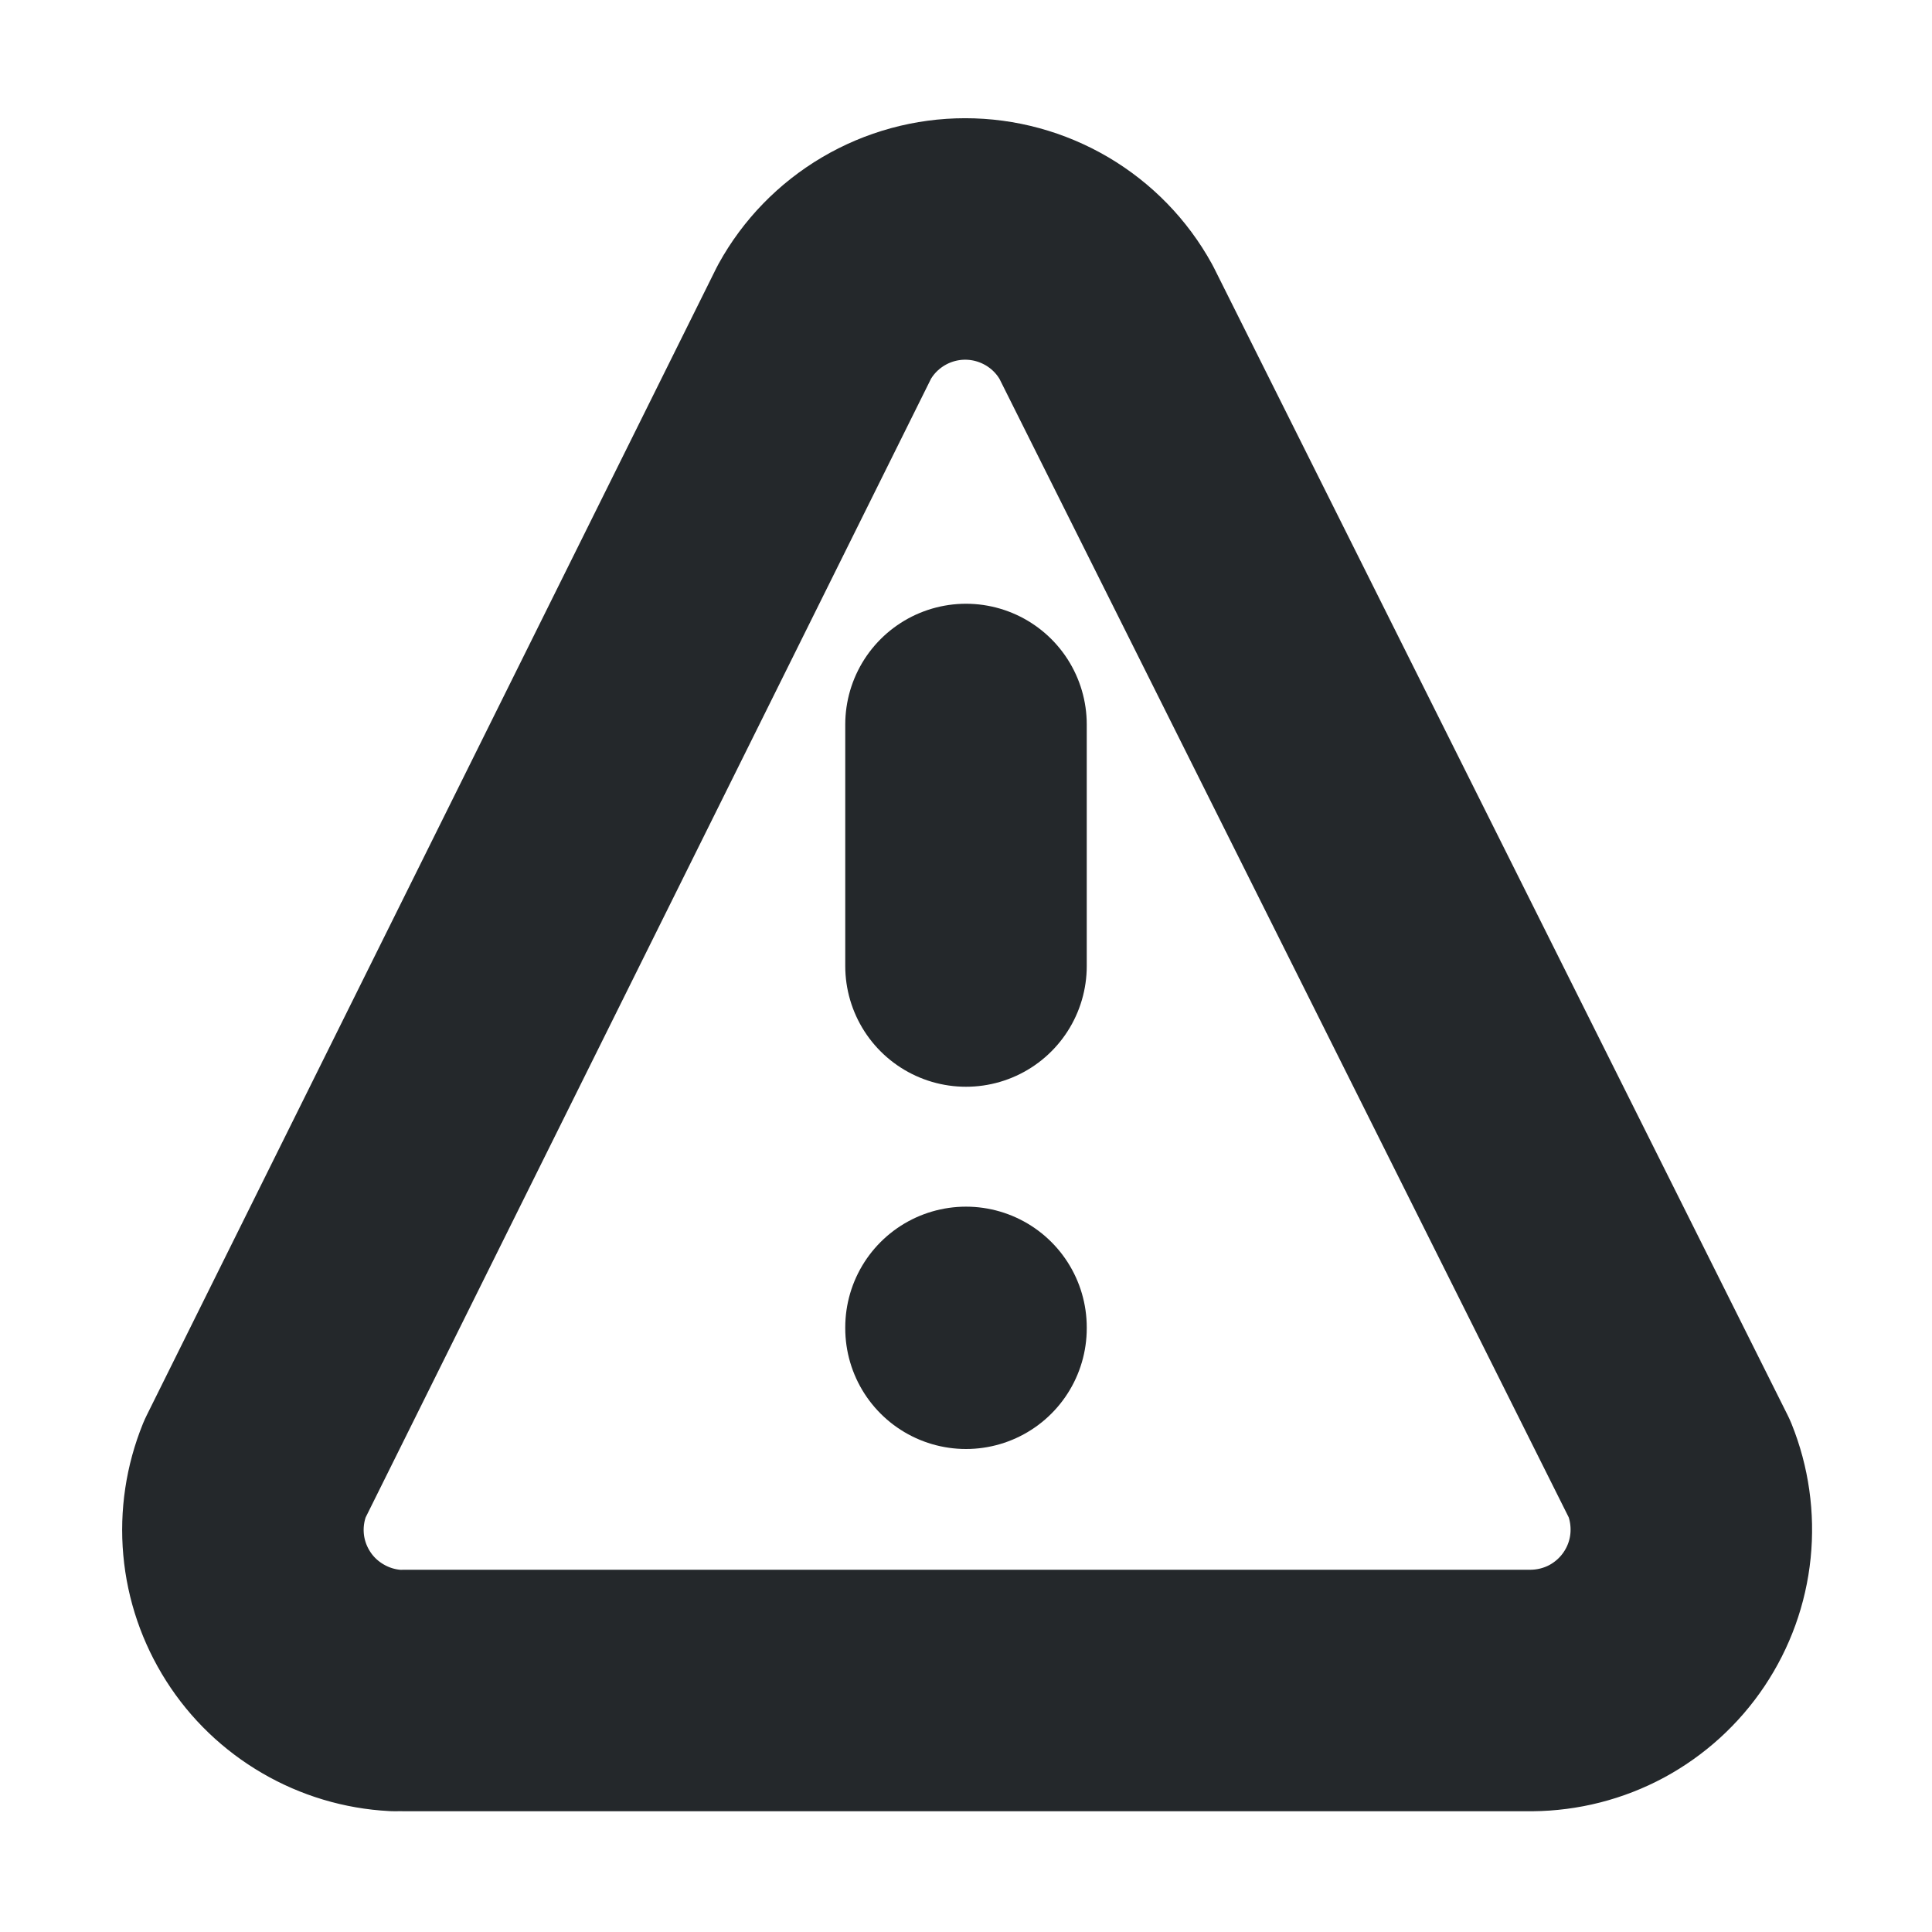 <svg width="16" height="16" viewBox="0 0 16 16" fill="none" xmlns="http://www.w3.org/2000/svg">
<path d="M8 6V8M8 10.993V11M3.35 14H12.683C12.901 13.998 13.114 13.944 13.306 13.841C13.498 13.737 13.661 13.589 13.782 13.408C13.903 13.227 13.978 13.02 14 12.803C14.022 12.587 13.991 12.368 13.91 12.167L9.16 2.667C9.045 2.458 8.876 2.285 8.671 2.164C8.465 2.043 8.232 1.979 7.993 1.979C7.755 1.979 7.521 2.043 7.316 2.164C7.111 2.285 6.942 2.458 6.827 2.667L2.11 12.167C2.03 12.364 1.998 12.577 2.017 12.789C2.036 13.001 2.106 13.205 2.22 13.384C2.334 13.564 2.49 13.713 2.674 13.82C2.857 13.927 3.064 13.989 3.276 14" stroke="#24282B" stroke-width="2" stroke-linecap="round" stroke-linejoin="round"/>
</svg>
